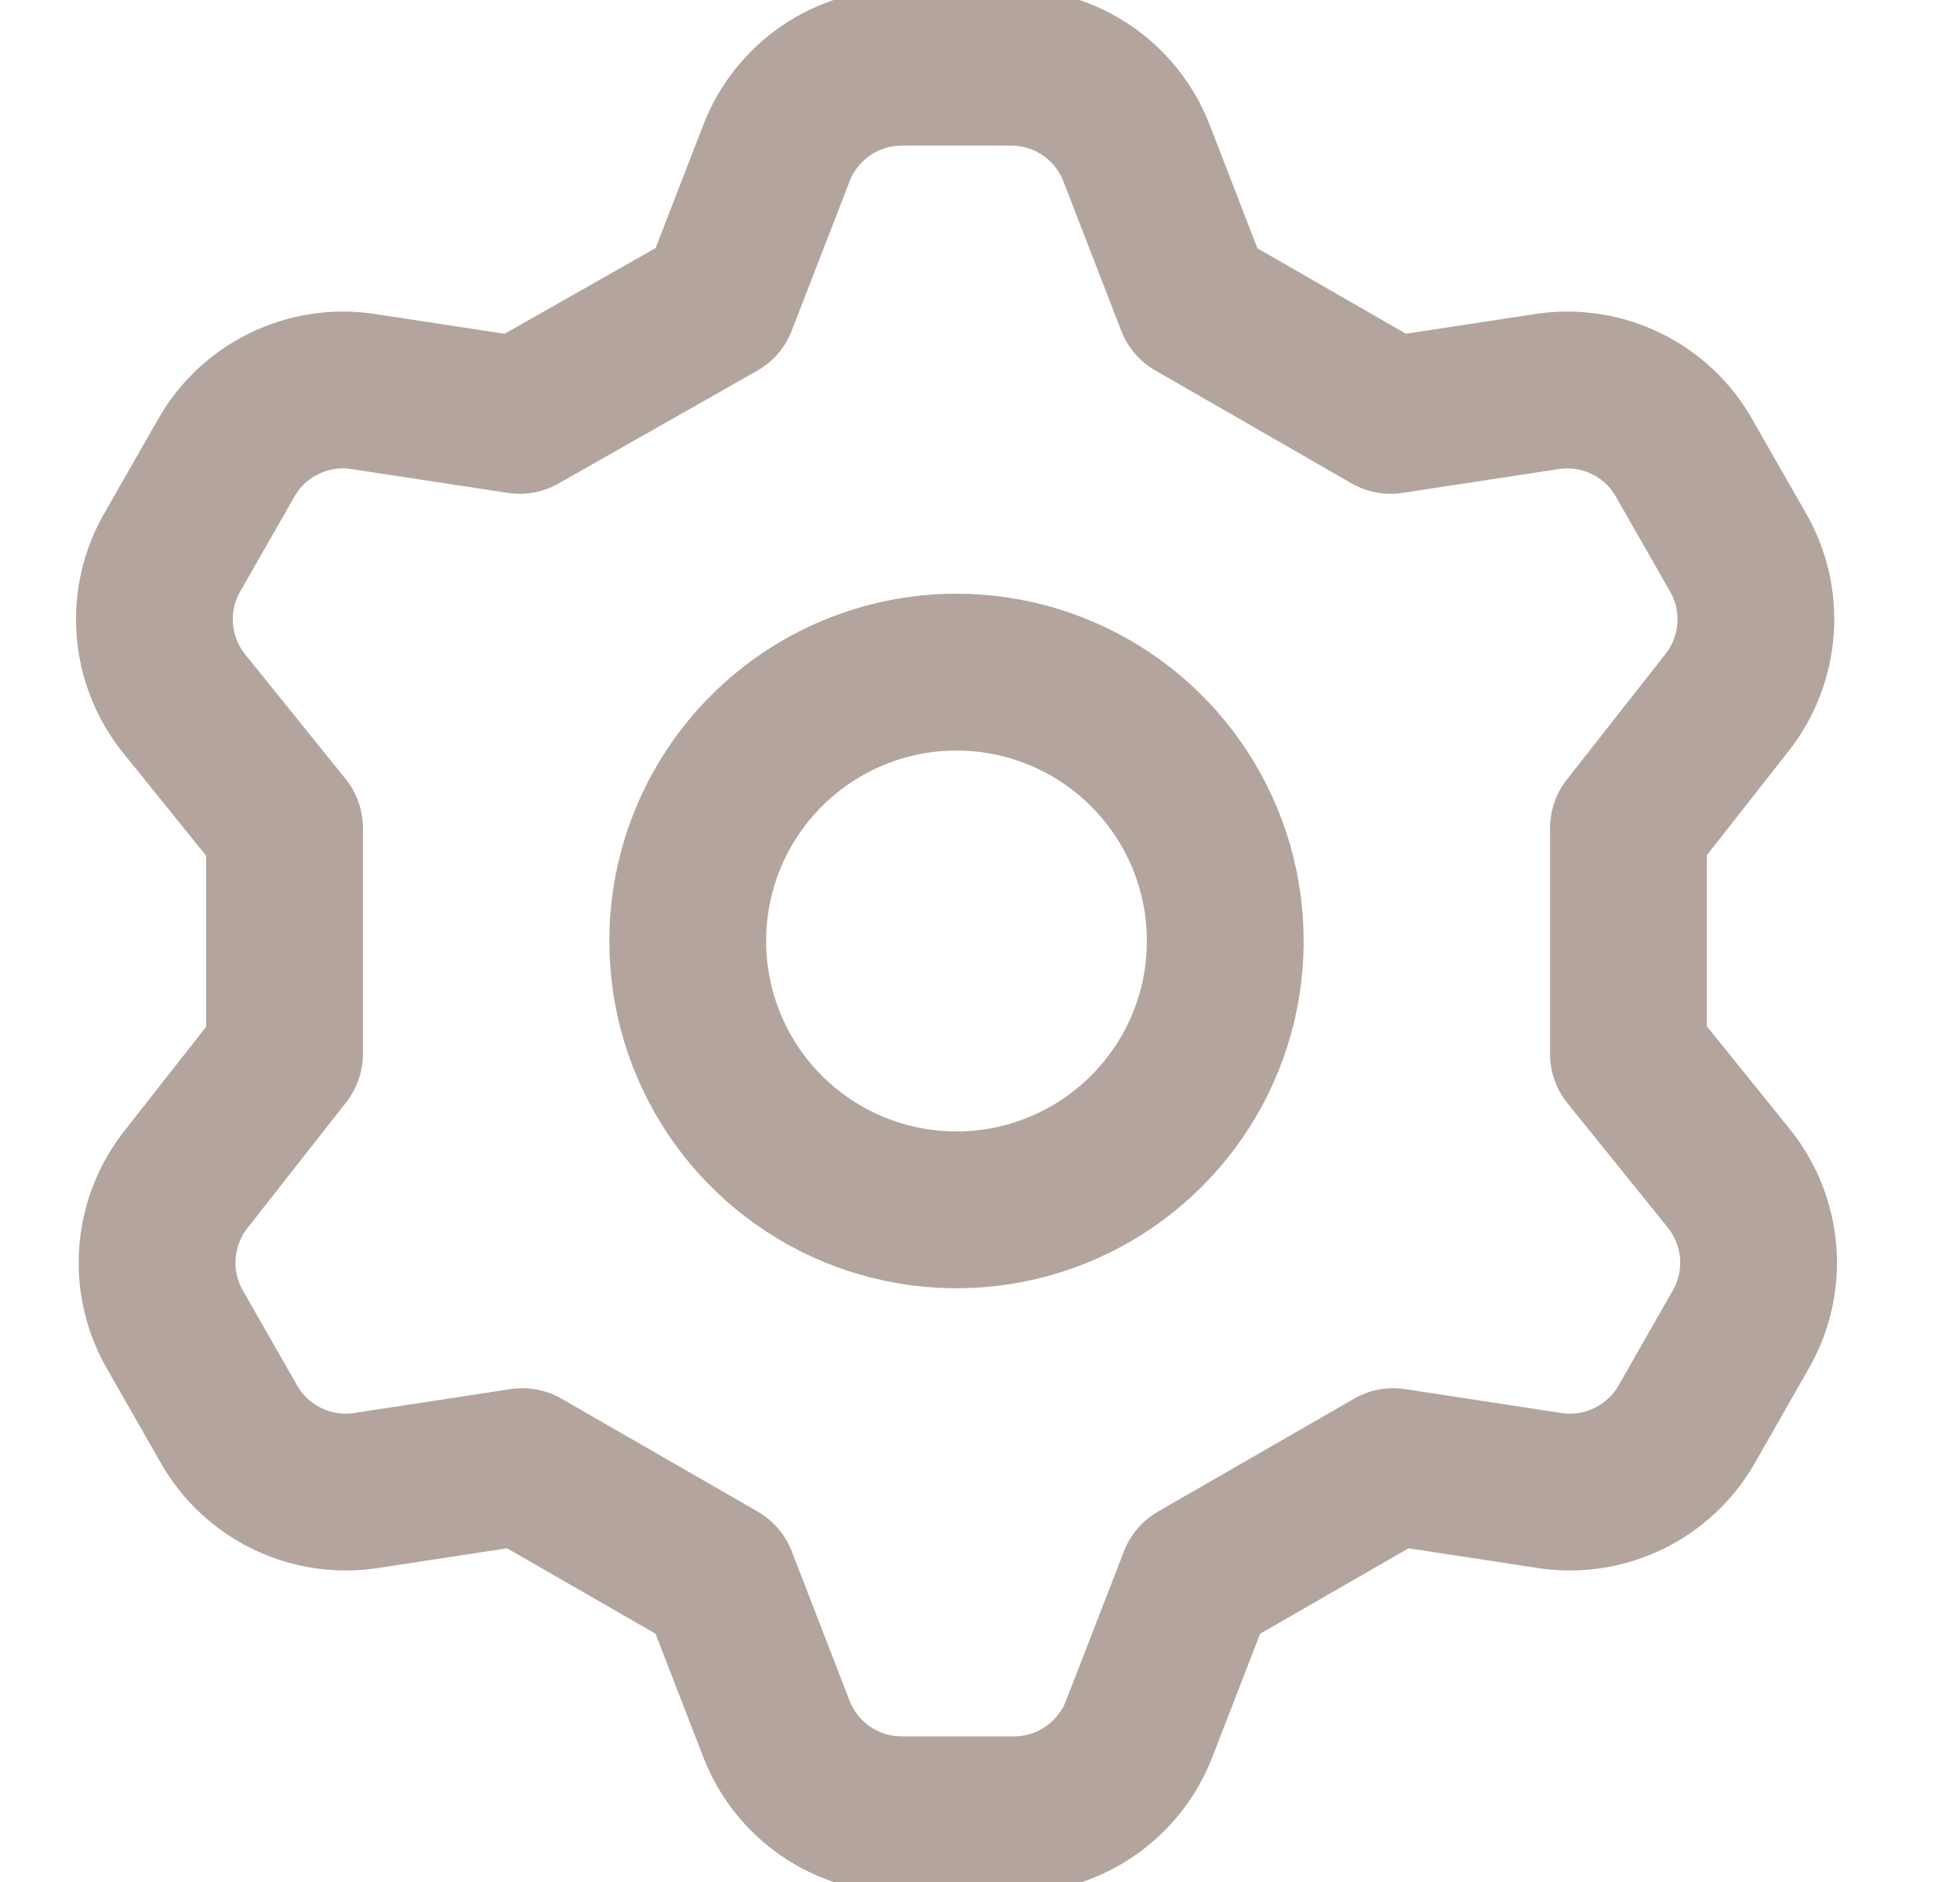 <svg width="25" height="24" viewBox="0 0 25 24" fill="none" xmlns="http://www.w3.org/2000/svg">
<g clip-path="url(#clip0_3_243)">
<path d="M9.166 3.857L9.903 1.954C10.027 1.632 10.246 1.355 10.53 1.159C10.815 0.963 11.152 0.858 11.497 0.857H12.903C13.248 0.858 13.585 0.963 13.87 1.159C14.154 1.355 14.373 1.632 14.497 1.954L15.234 3.857L17.737 5.297L19.76 4.989C20.097 4.943 20.44 4.998 20.745 5.148C21.05 5.297 21.304 5.534 21.474 5.829L22.16 7.029C22.336 7.327 22.417 7.673 22.392 8.018C22.368 8.364 22.239 8.695 22.023 8.966L20.771 10.56V13.44L22.057 15.034C22.273 15.306 22.402 15.636 22.427 15.982C22.451 16.327 22.37 16.673 22.194 16.971L21.509 18.172C21.338 18.466 21.084 18.703 20.779 18.852C20.474 19.002 20.131 19.057 19.794 19.012L17.771 18.703L15.269 20.143L14.531 22.046C14.407 22.368 14.188 22.645 13.904 22.841C13.62 23.037 13.283 23.142 12.937 23.143H11.497C11.152 23.142 10.815 23.037 10.53 22.841C10.246 22.645 10.027 22.368 9.903 22.046L9.166 20.143L6.663 18.703L4.64 19.012C4.303 19.057 3.96 19.002 3.655 18.852C3.35 18.703 3.096 18.466 2.926 18.172L2.24 16.971C2.064 16.673 1.983 16.327 2.008 15.982C2.032 15.636 2.161 15.306 2.377 15.034L3.629 13.44V10.56L2.343 8.966C2.127 8.695 1.998 8.364 1.974 8.018C1.949 7.673 2.03 7.327 2.206 7.029L2.892 5.829C3.062 5.534 3.316 5.297 3.621 5.148C3.926 4.998 4.269 4.943 4.606 4.989L6.629 5.297L9.166 3.857ZM8.772 12C8.772 12.678 8.973 13.341 9.349 13.905C9.726 14.469 10.261 14.908 10.888 15.168C11.514 15.427 12.204 15.495 12.869 15.363C13.534 15.23 14.145 14.904 14.624 14.424C15.104 13.945 15.431 13.334 15.563 12.669C15.695 12.004 15.627 11.315 15.368 10.688C15.108 10.062 14.669 9.526 14.105 9.149C13.541 8.773 12.878 8.571 12.2 8.571C11.291 8.571 10.419 8.933 9.776 9.576C9.133 10.219 8.772 11.091 8.772 12Z" stroke="#B3A59E" stroke-width="2" stroke-linecap="round" stroke-linejoin="round"/>
</g>
<defs>
<clipPath id="clip0_3_243">
<rect width="24" height="24" fill="white" transform="translate(0.2)"/>
</clipPath>
</defs>
</svg>
